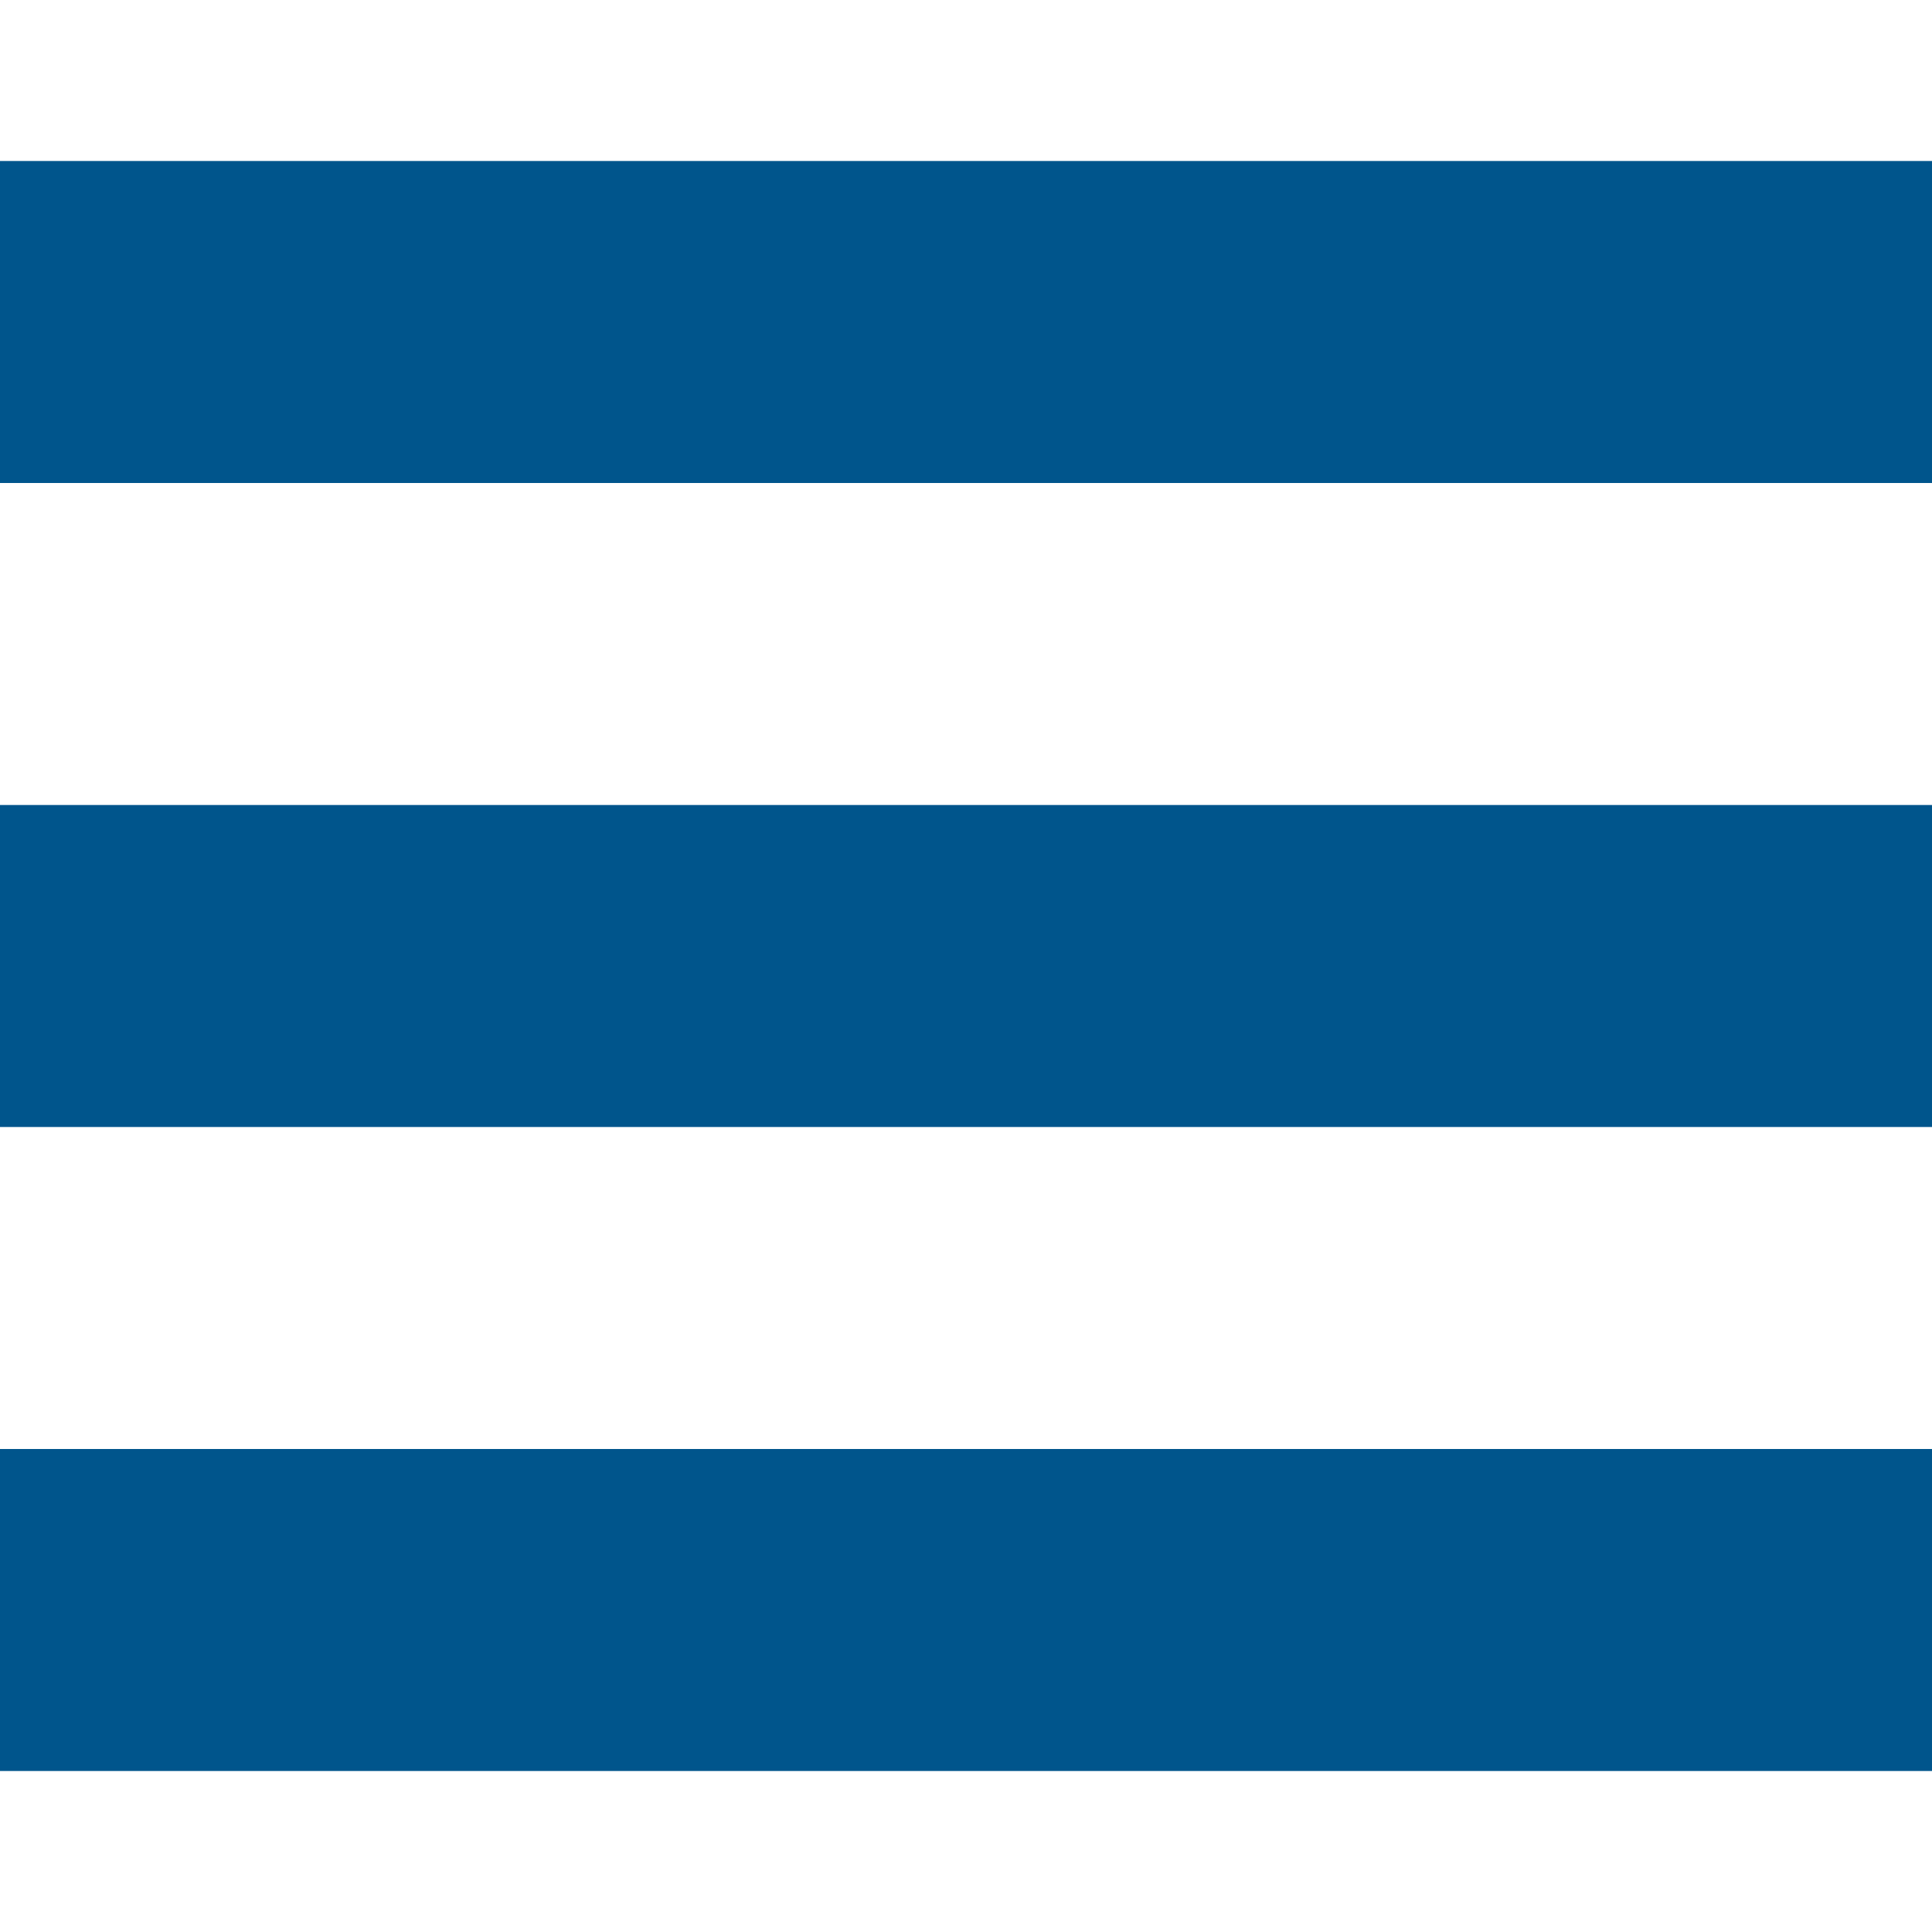 <?xml version="1.0" encoding="UTF-8"?>
<svg width="24px" height="24px" viewBox="0 0 24 24" version="1.1" xmlns="http://www.w3.org/2000/svg" xmlns:xlink="http://www.w3.org/1999/xlink">
    <!-- Generator: Sketch 54.1 (76490) - https://sketchapp.com -->
    <title>Icons /Hamburger Menu</title>
    <desc>Created with Sketch.</desc>
    <g id="Icons-/Hamburger-Menu" stroke="none" stroke-width="1" fill="none" fill-rule="evenodd">
        <g id="Hamburger-menu-Mobile" transform="translate(0, 2)" fill="#00558C" fill-rule="nonzero">
            <path d="M24,4 L0,4 L0,0 L24,0 L24,4 Z M24,8 L0,8 L0,12 L24,12 L24,8 Z M24,16 L0,16 L0,20 L24,20 L24,16 Z" id="Shape"></path>
        </g>
    </g>
</svg>